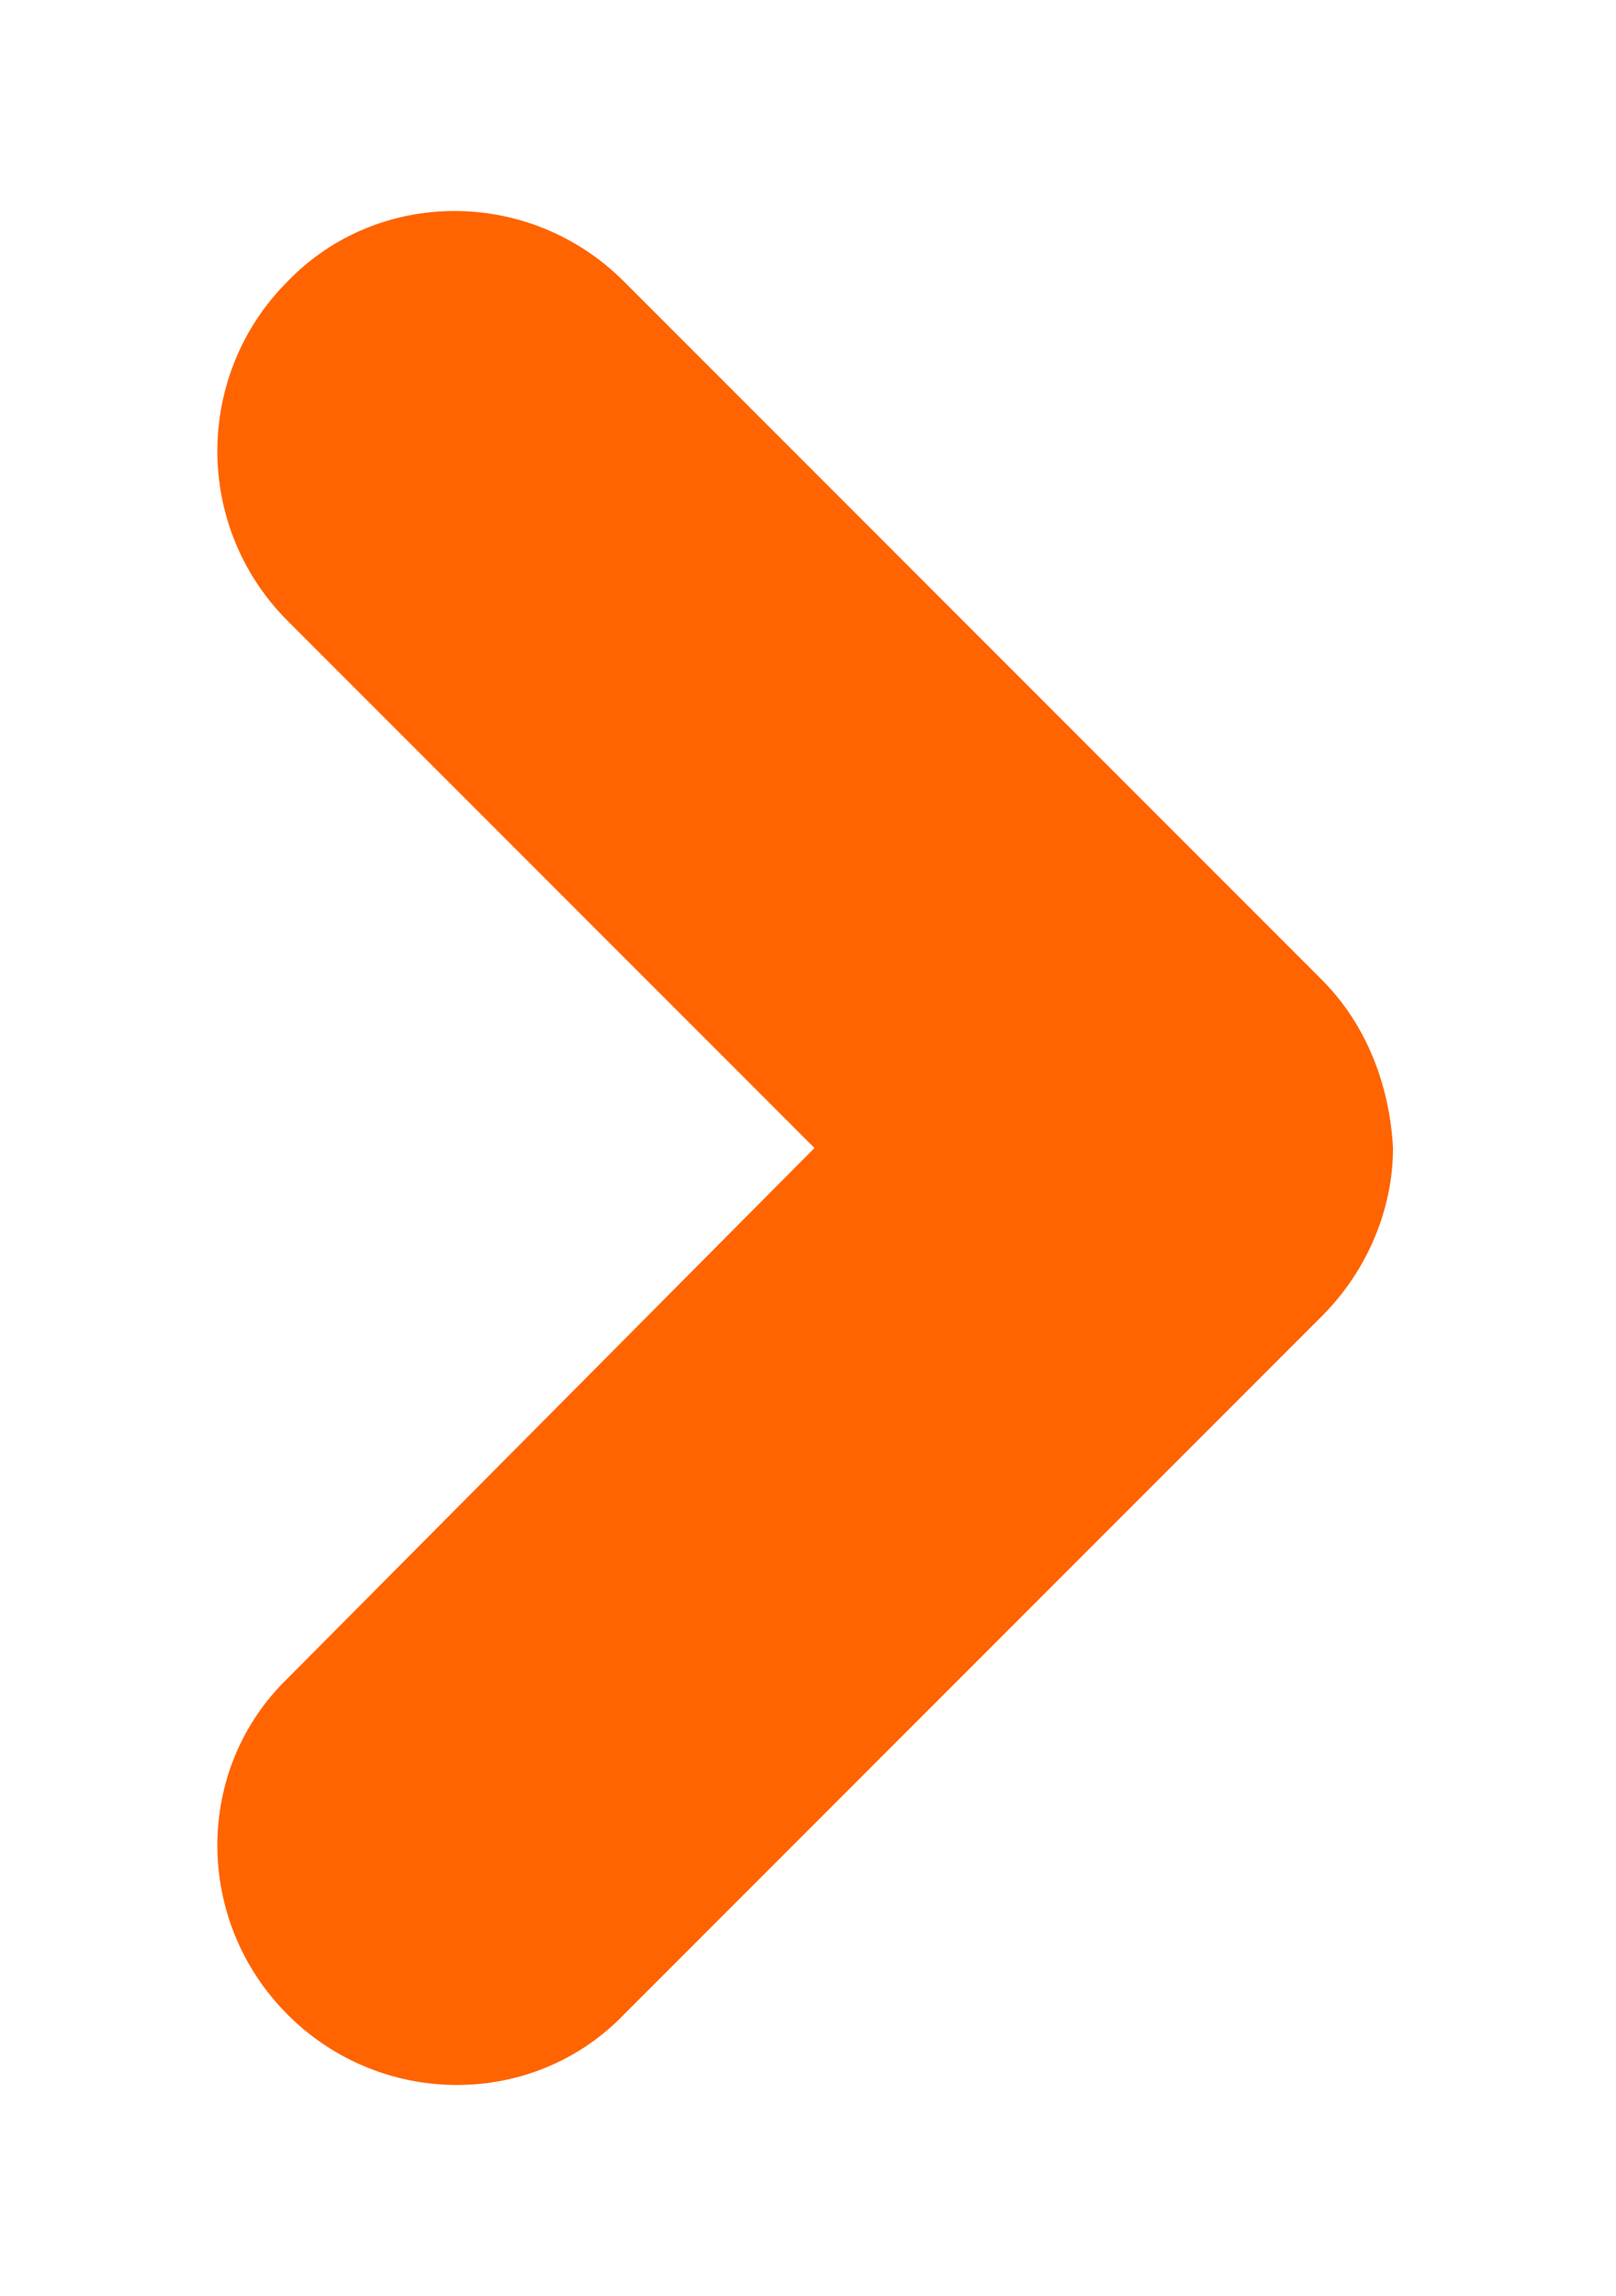 <?xml version="1.0" encoding="utf-8"?>
<!-- Generator: Adobe Illustrator 23.0.0, SVG Export Plug-In . SVG Version: 6.00 Build 0)  -->
<svg version="1.1" id="레이어_1" xmlns="http://www.w3.org/2000/svg" xmlns:xlink="http://www.w3.org/1999/xlink" x="0px"
	 y="0px" width="50px" height="71px" viewBox="0 0 50 71" style="enable-background:new 0 0 50 71;" xml:space="preserve">
<g>
	<g>
		<path style="fill:#FF6400;" d="M40.9,30.3L19.3,8.7c-2.9-2.9-7.6-2.9-10.4,0l0,0C6,11.6,6,16.3,8.9,19.2l16.3,16.3L8.9,51.9
			C6,54.7,6,59.4,8.9,62.3s7.6,2.9,10.4,0l21.6-21.6c1.4-1.4,2.2-3.3,2.2-5.2C43,33.6,42.3,31.7,40.9,30.3z"/>
	</g>
</g>
</svg>
